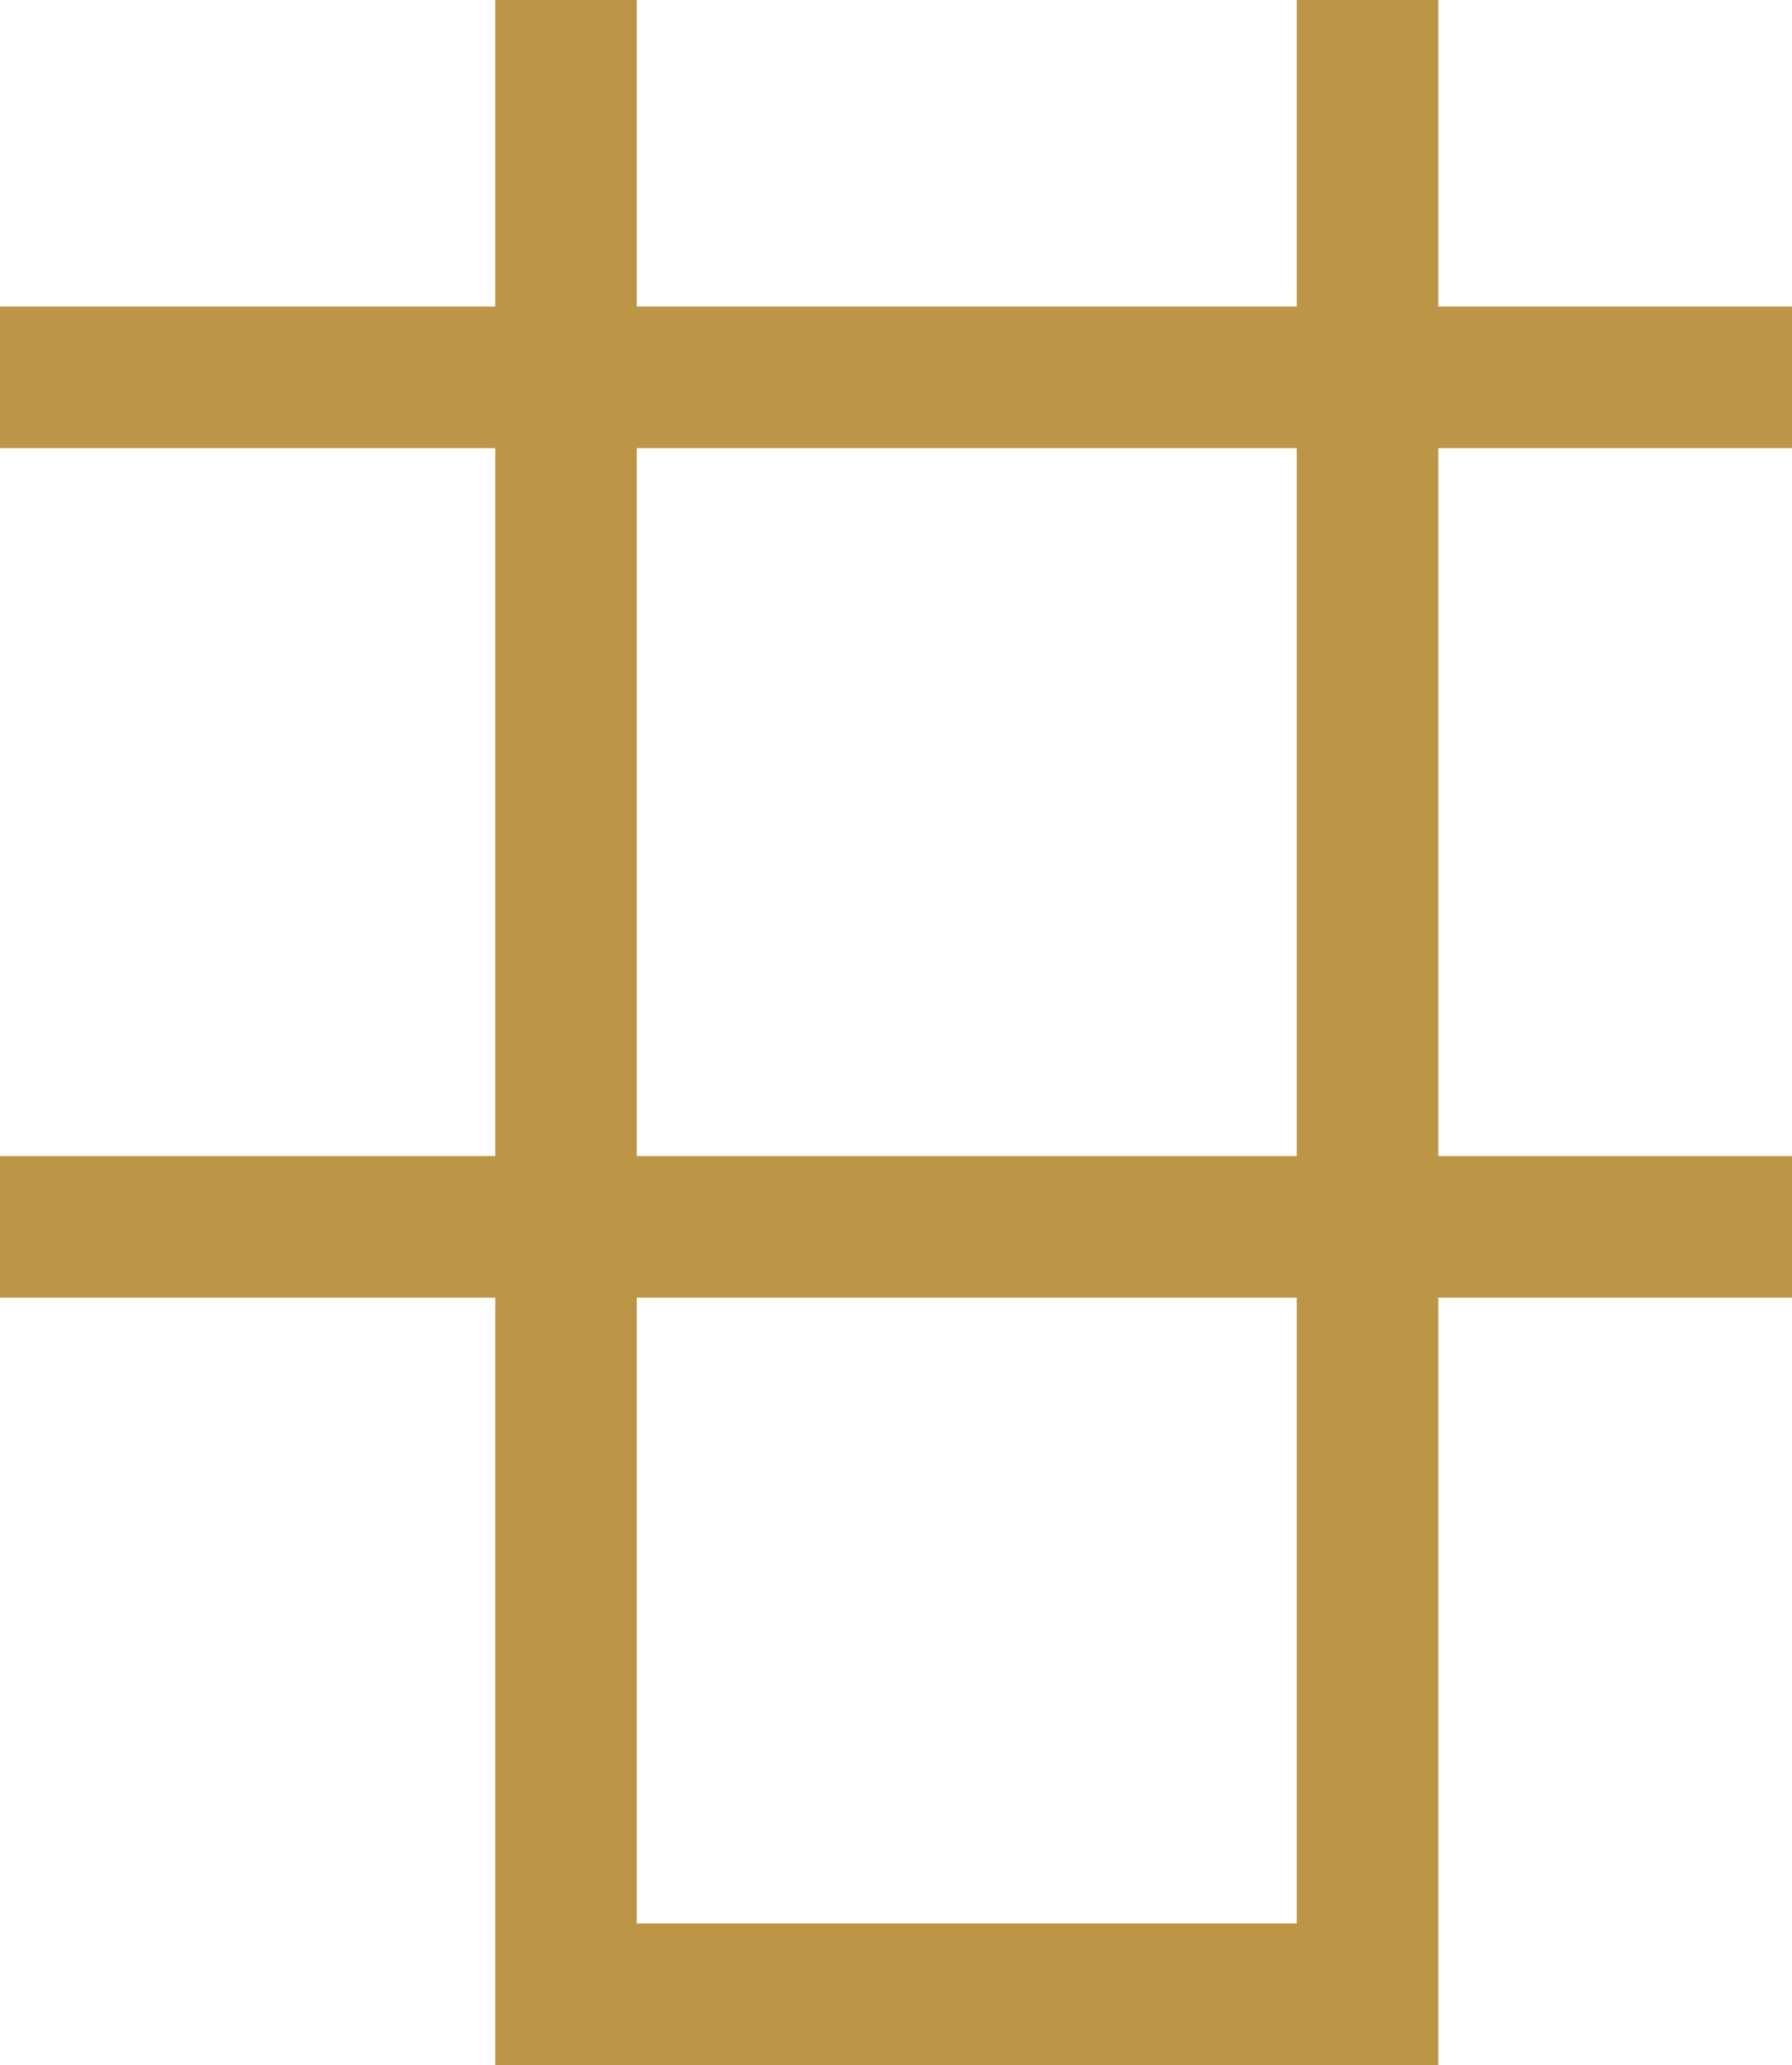 <svg xmlns="http://www.w3.org/2000/svg" viewBox="0 0 25.33 29.17"><defs><style>.cls-1{fill:none;stroke:#bc9646;stroke-miterlimit:10;stroke-width:2px;}</style></defs><title>Icon_Glyph_06</title><g id="Layer_2" data-name="Layer 2"><g id="ATLAS"><g id="Glyph"><path class="cls-1" d="M8,0V28.17H19.33V0"/><line class="cls-1" x1="25.33" y1="5.33" y2="5.33"/><line class="cls-1" x1="25.33" y1="17.33" y2="17.33"/></g></g></g></svg>